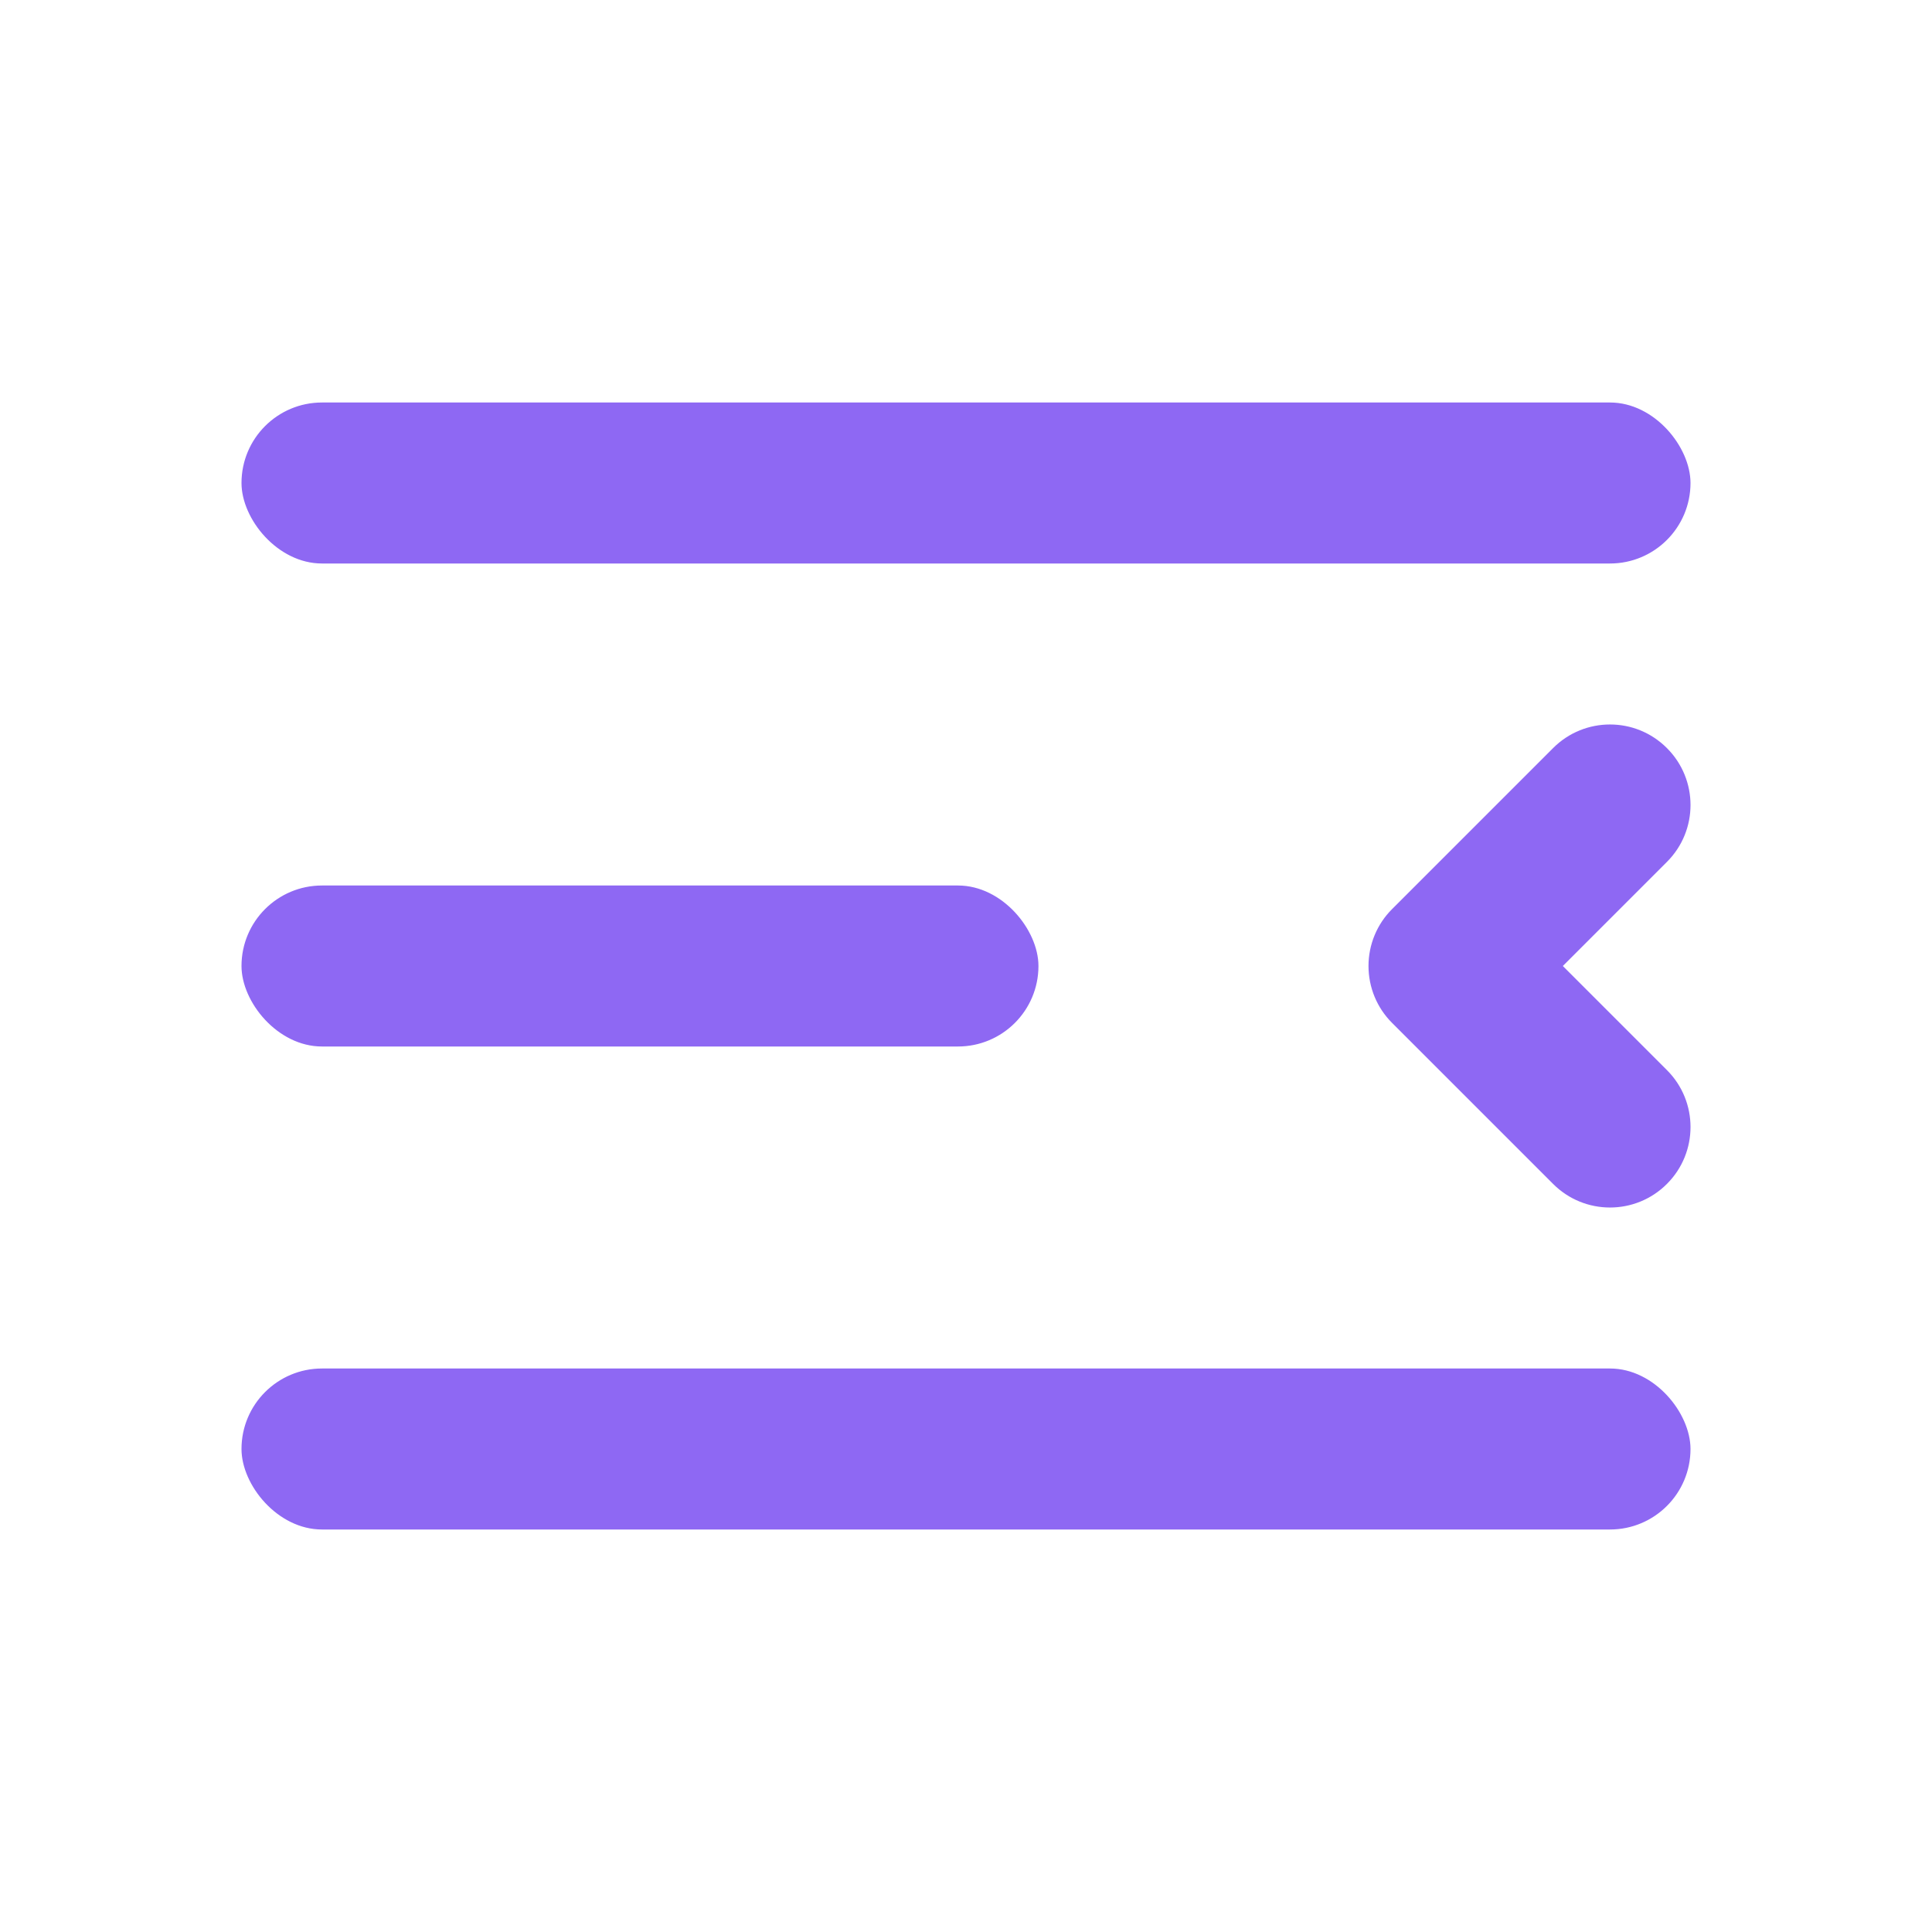 <svg width="24" height="24" viewBox="0 0 24 24" fill="none" xmlns="http://www.w3.org/2000/svg">
<rect x="3" y="5" width="18" height="2" rx="1" fill="#8E68F3"/>
<rect x="3" y="11" width="9.9" height="2" rx="1" fill="#8E68F3"/>
<rect x="3" y="17" width="18" height="2" rx="1" fill="#8E68F3"/>
<path fill-rule="evenodd" clip-rule="evenodd" d="M20.707 9.293C21.098 9.683 21.098 10.317 20.707 10.707L19.414 12L20.707 13.293C21.098 13.683 21.098 14.317 20.707 14.707C20.317 15.098 19.683 15.098 19.293 14.707L17.293 12.707C17.105 12.52 17 12.265 17 12C17 11.735 17.105 11.48 17.293 11.293L19.293 9.293C19.683 8.902 20.317 8.902 20.707 9.293Z" fill="#8E68F3"/>
</svg>
